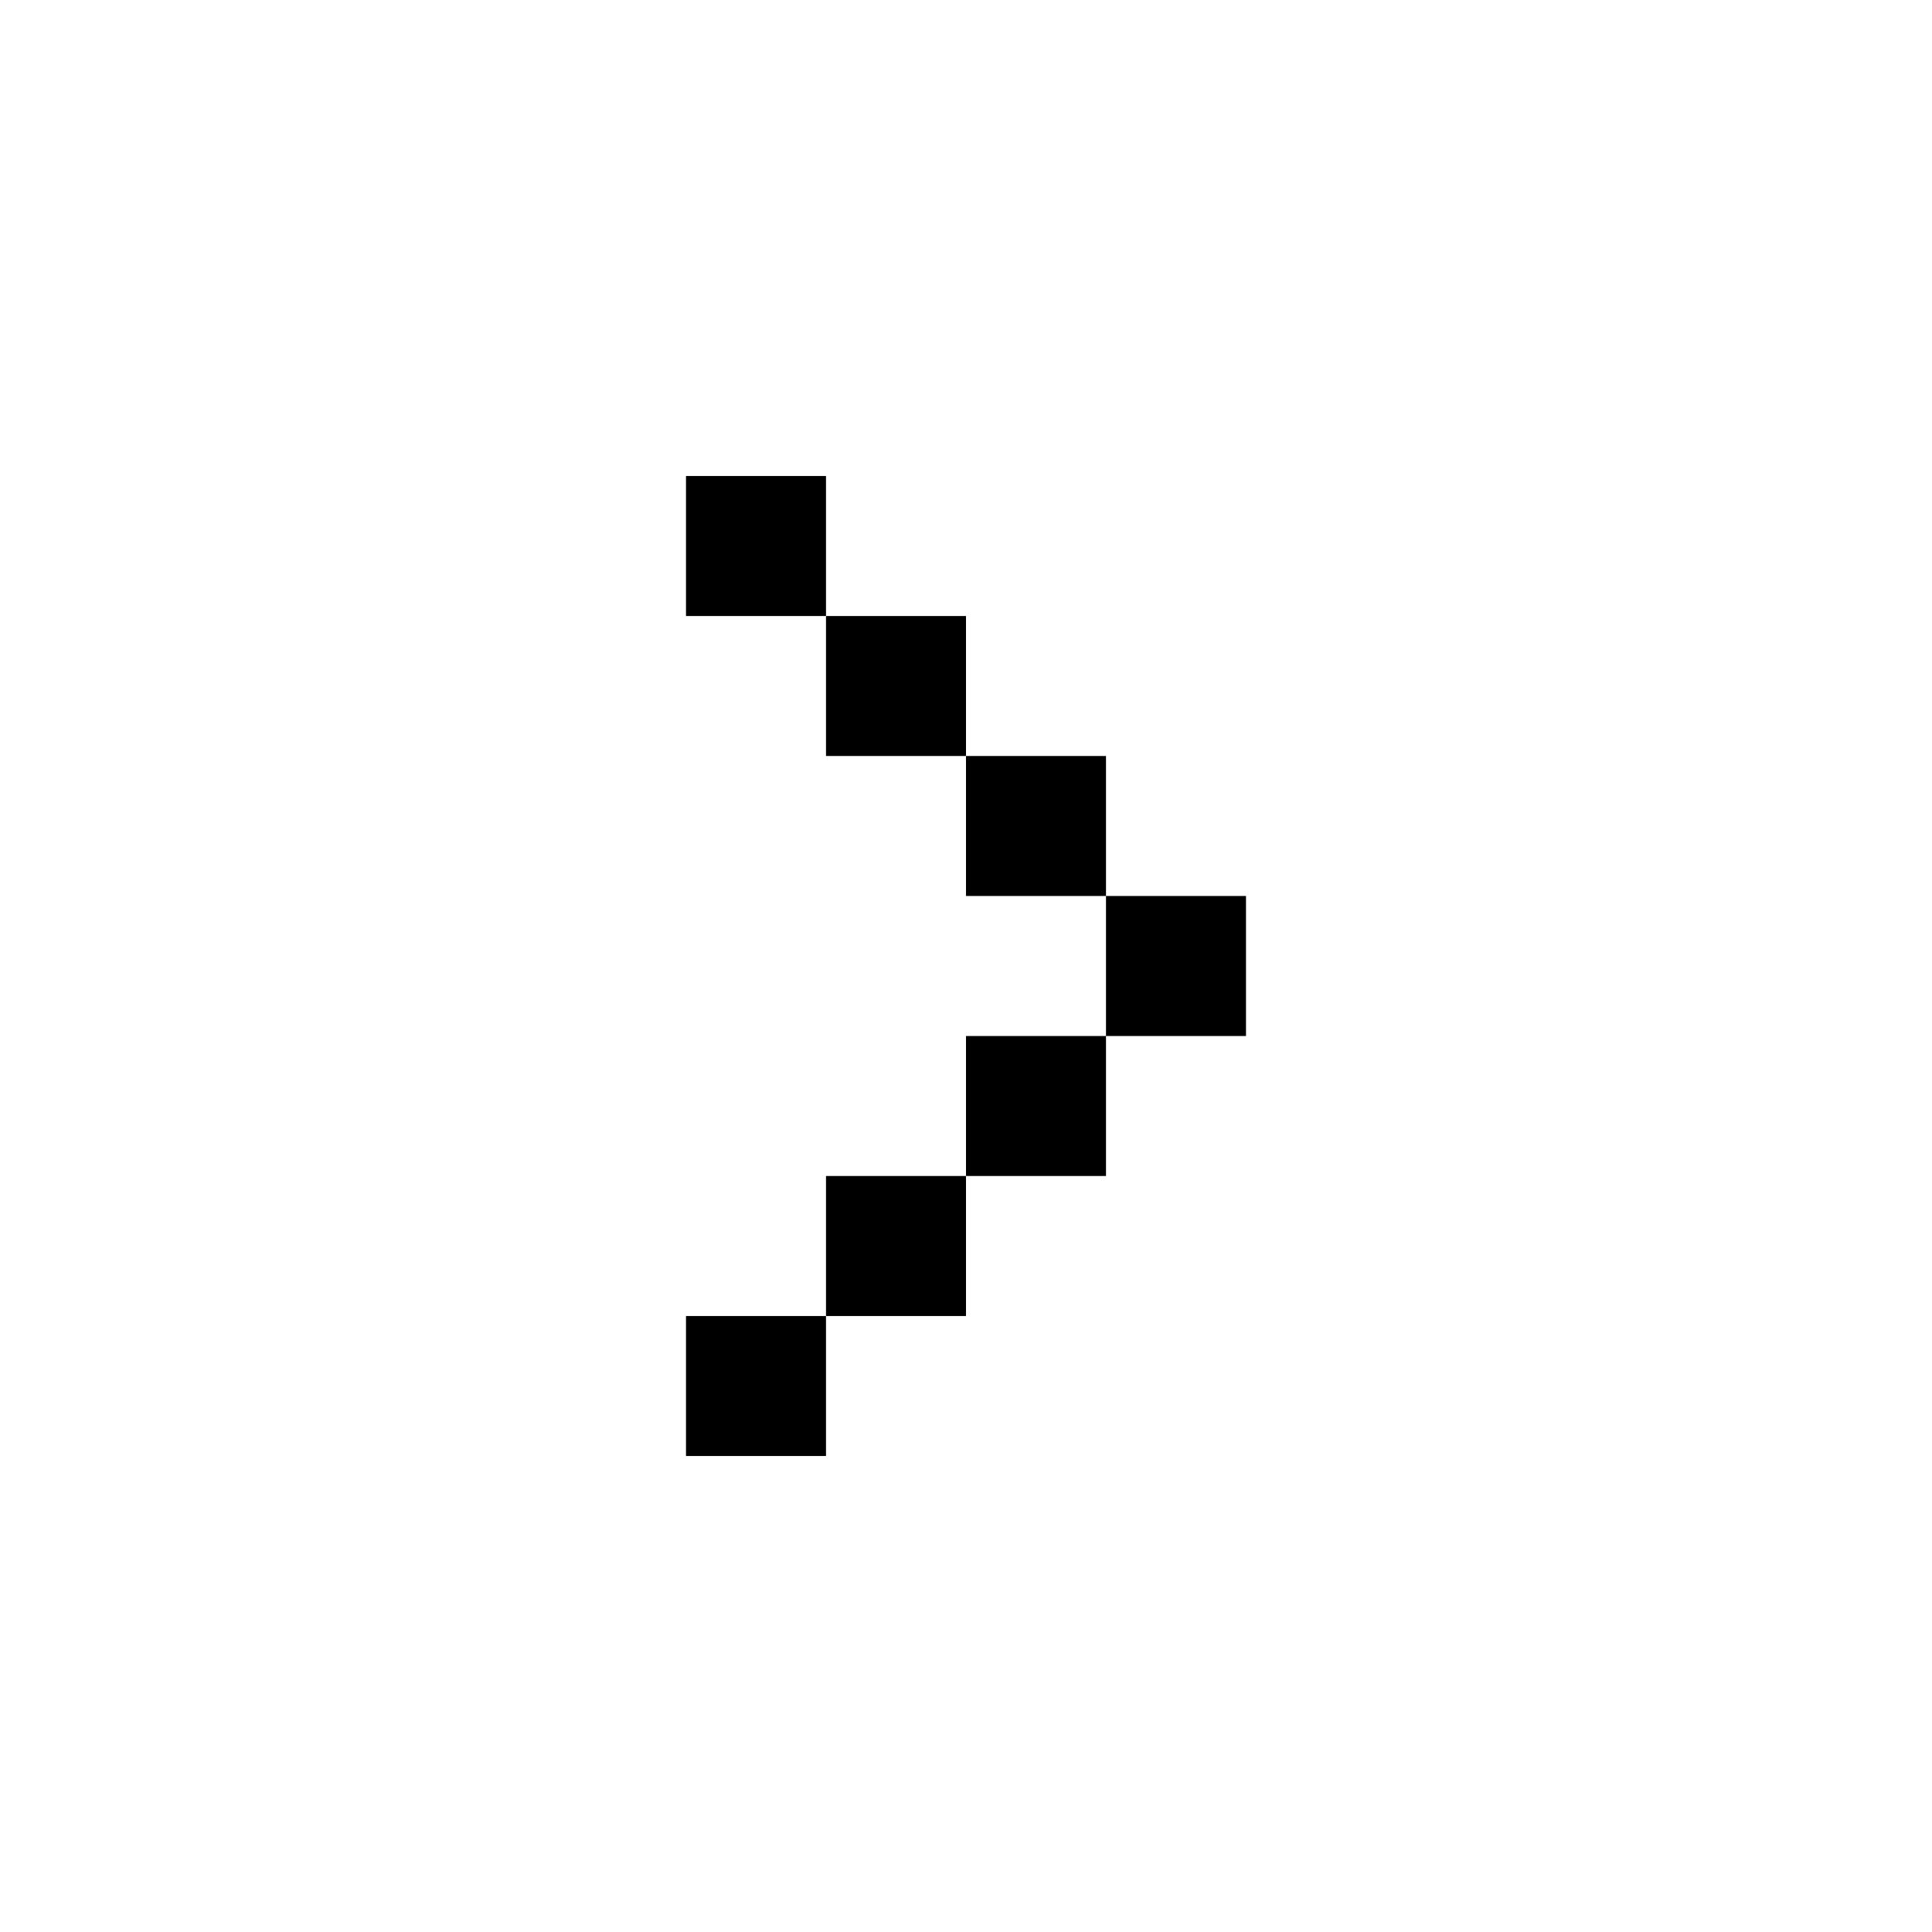 <svg xmlns="http://www.w3.org/2000/svg" width="100%" height="100%" viewBox="-1.8 -1.8 27.6 27.6"><path fill="currentColor" d="M8 5v2h2V5H8zm4 4V7h-2v2h2zm2 2V9h-2v2h2zm0 2h2v-2h-2v2zm-2 2v-2h2v2h-2zm0 0h-2v2h2v-2zm-4 4v-2h2v2H8z"/></svg>